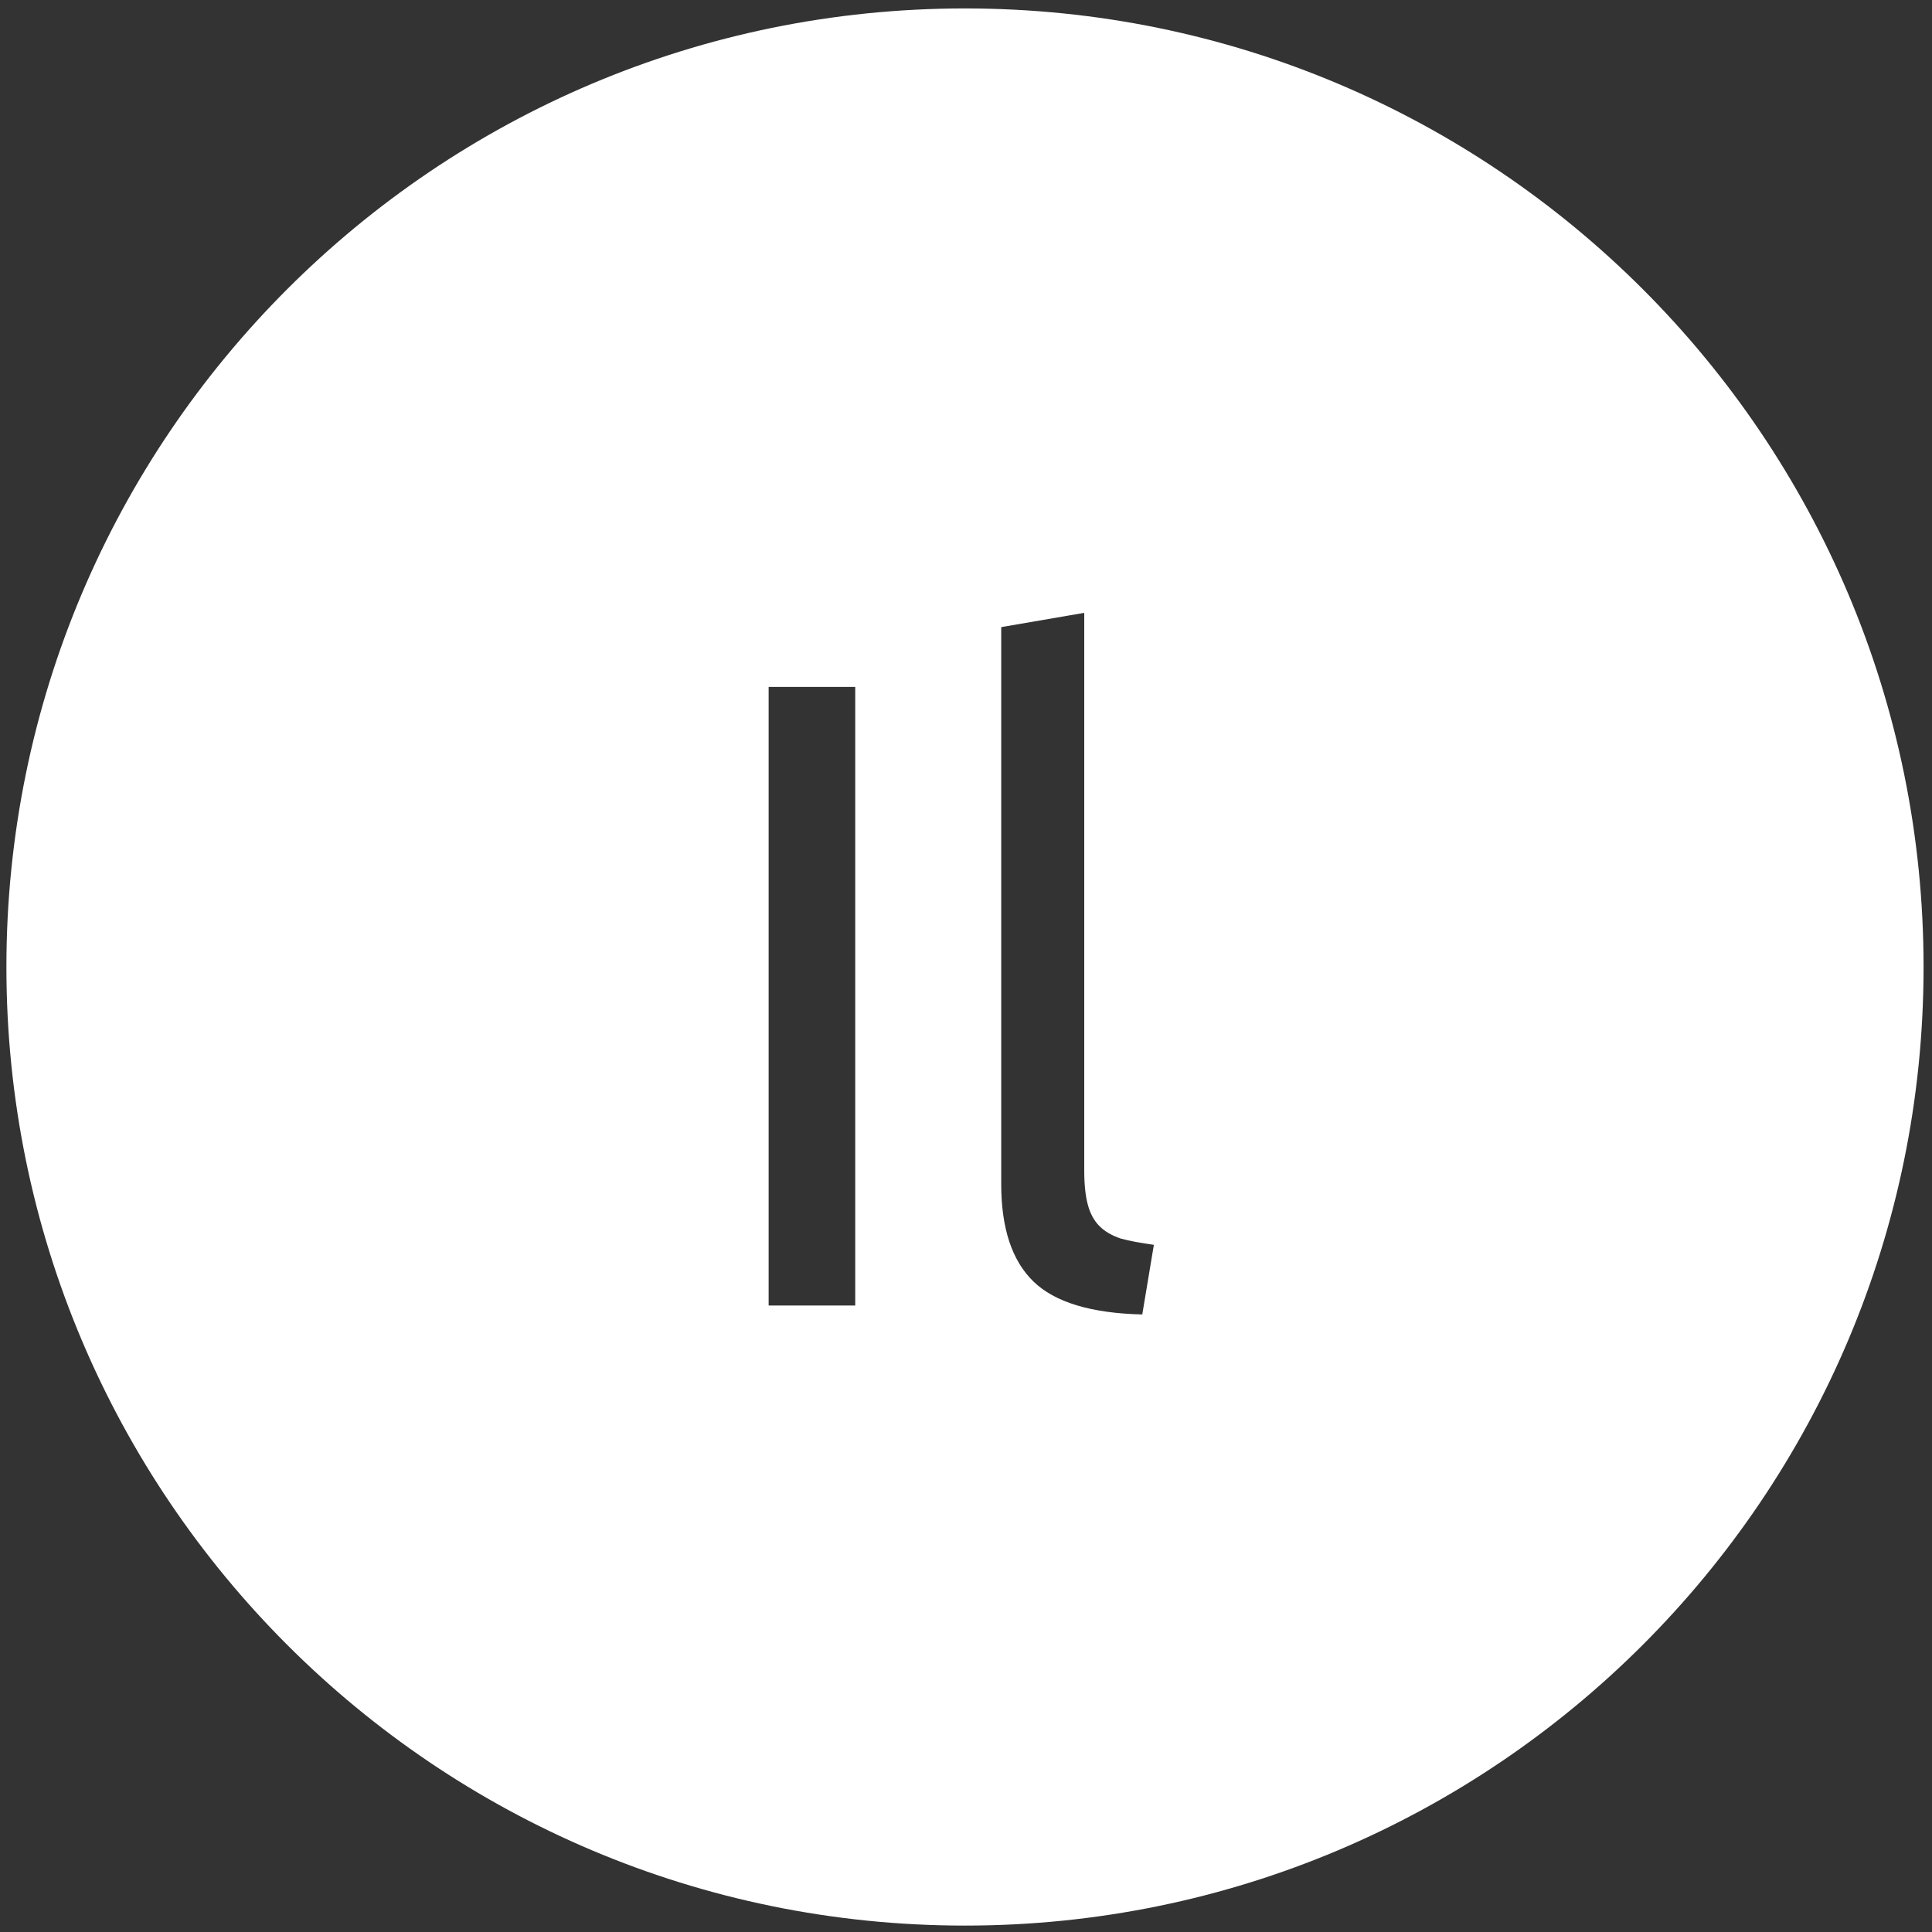 <svg width="186" height="186" viewBox="0 0 186 186" fill="none" xmlns="http://www.w3.org/2000/svg">
<rect x="0" y="0" width="186" height="186" fill="#333333" stroke="none"/>
<path fill-rule="evenodd" clip-rule="evenodd" d="M92.902 0.812C41.935 0.812 0.617 42.13 0.617 93.098C0.617 144.065 41.935 185.383 92.902 185.383C143.87 185.383 185.188 144.065 185.188 93.098C185.188 42.13 143.87 0.812 92.902 0.812ZM99.485 123.367C101.548 125.372 105.043 126.432 109.97 126.547L111.087 119.844C109.826 119.672 108.766 119.471 107.907 119.242C107.048 118.956 106.36 118.555 105.845 118.039C105.329 117.523 104.957 116.836 104.727 115.977C104.498 115.117 104.384 114.029 104.384 112.711V59L96.391 60.375V114C96.391 118.24 97.423 121.362 99.485 123.367ZM82.336 66.133H74V125.687H82.336V66.133Z" fill="white"/>
</svg>
